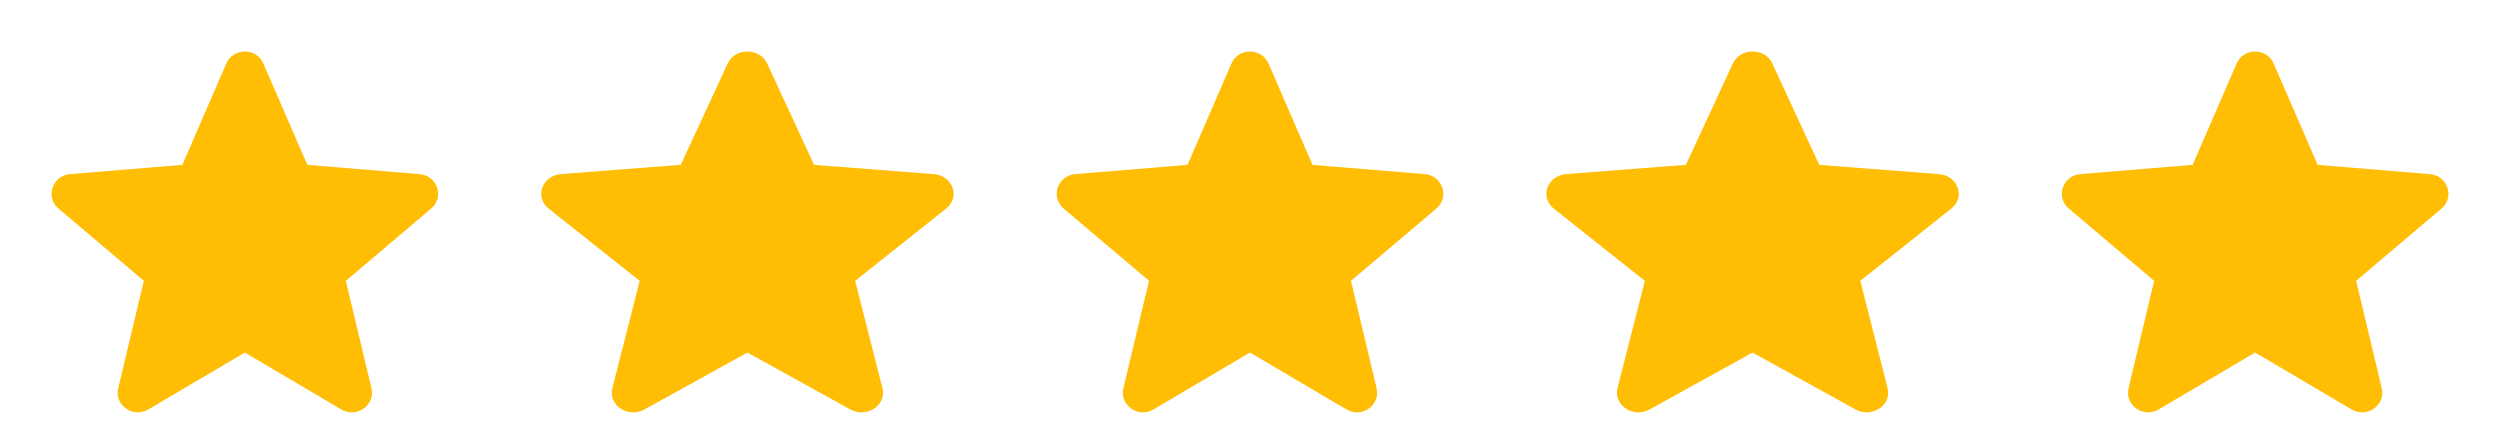 <svg width="97" height="17" xmlns="http://www.w3.org/2000/svg"><g id="Artboard" stroke="none" stroke-width="1" fill="#FFBD03" fill-rule="nonzero"><g id="icons8-Material-Rounded-85185-50-5fcd3a" transform="translate(2 2)"><path d="m7.5 11.679 3.748 2.21c.591.347 1.321-.17 1.164-.827l-.994-4.166 3.31-2.803c.524-.44.244-1.278-.443-1.336l-4.36-.36L8.217.464c-.268-.62-1.168-.62-1.436 0L5.076 4.396l-4.36.36c-.688.059-.968.896-.445 1.337l3.311 2.803-.994 4.166c-.157.656.573 1.174 1.164.826l3.748-2.21Z" id="Path"/></g><g id="icons8-Material-Rounded-85185-50-5fcd3a" transform="translate(21 2)"><path d="m8 11.679 3.998 2.21c.63.347 1.409-.17 1.241-.827l-1.06-4.166 3.532-2.803c.558-.44.26-1.278-.474-1.336l-4.651-.36L8.766.464c-.286-.62-1.246-.62-1.532 0l-1.82 3.931-4.65.36C.03 4.816-.27 5.653.288 6.094l3.532 2.803-1.06 4.166c-.168.656.61 1.174 1.241.826L8 11.678Z" id="Path"/></g><g id="icons8-Material-Rounded-85185-50-5fcd3a" transform="translate(41 2)"><path d="m7.5 11.679 3.748 2.21c.591.347 1.321-.17 1.164-.827l-.994-4.166 3.31-2.803c.524-.44.244-1.278-.443-1.336l-4.36-.36L8.217.464c-.268-.62-1.168-.62-1.436 0L5.076 4.396l-4.36.36c-.688.059-.968.896-.445 1.337l3.311 2.803-.994 4.166c-.157.656.573 1.174 1.164.826l3.748-2.21Z" id="Path"/></g><g id="icons8-Material-Rounded-85185-50-5fcd3a" transform="translate(60 2)"><path d="m8 11.679 3.998 2.21c.63.347 1.409-.17 1.241-.827l-1.06-4.166 3.532-2.803c.558-.44.26-1.278-.474-1.336l-4.651-.36L8.766.464c-.286-.62-1.246-.62-1.532 0l-1.82 3.931-4.65.36C.03 4.816-.27 5.653.288 6.094l3.532 2.803-1.06 4.166c-.168.656.61 1.174 1.241.826L8 11.678Z" id="Path"/></g><g id="icons8-Material-Rounded-85185-50-5fcd3a" transform="translate(80 2)"><path d="m7.5 11.679 3.748 2.21c.591.347 1.321-.17 1.164-.827l-.994-4.166 3.31-2.803c.524-.44.244-1.278-.443-1.336l-4.36-.36L8.217.464c-.268-.62-1.168-.62-1.436 0L5.076 4.396l-4.36.36c-.688.059-.968.896-.445 1.337l3.311 2.803-.994 4.166c-.157.656.573 1.174 1.164.826l3.748-2.21Z" id="Path"/></g></g></svg>